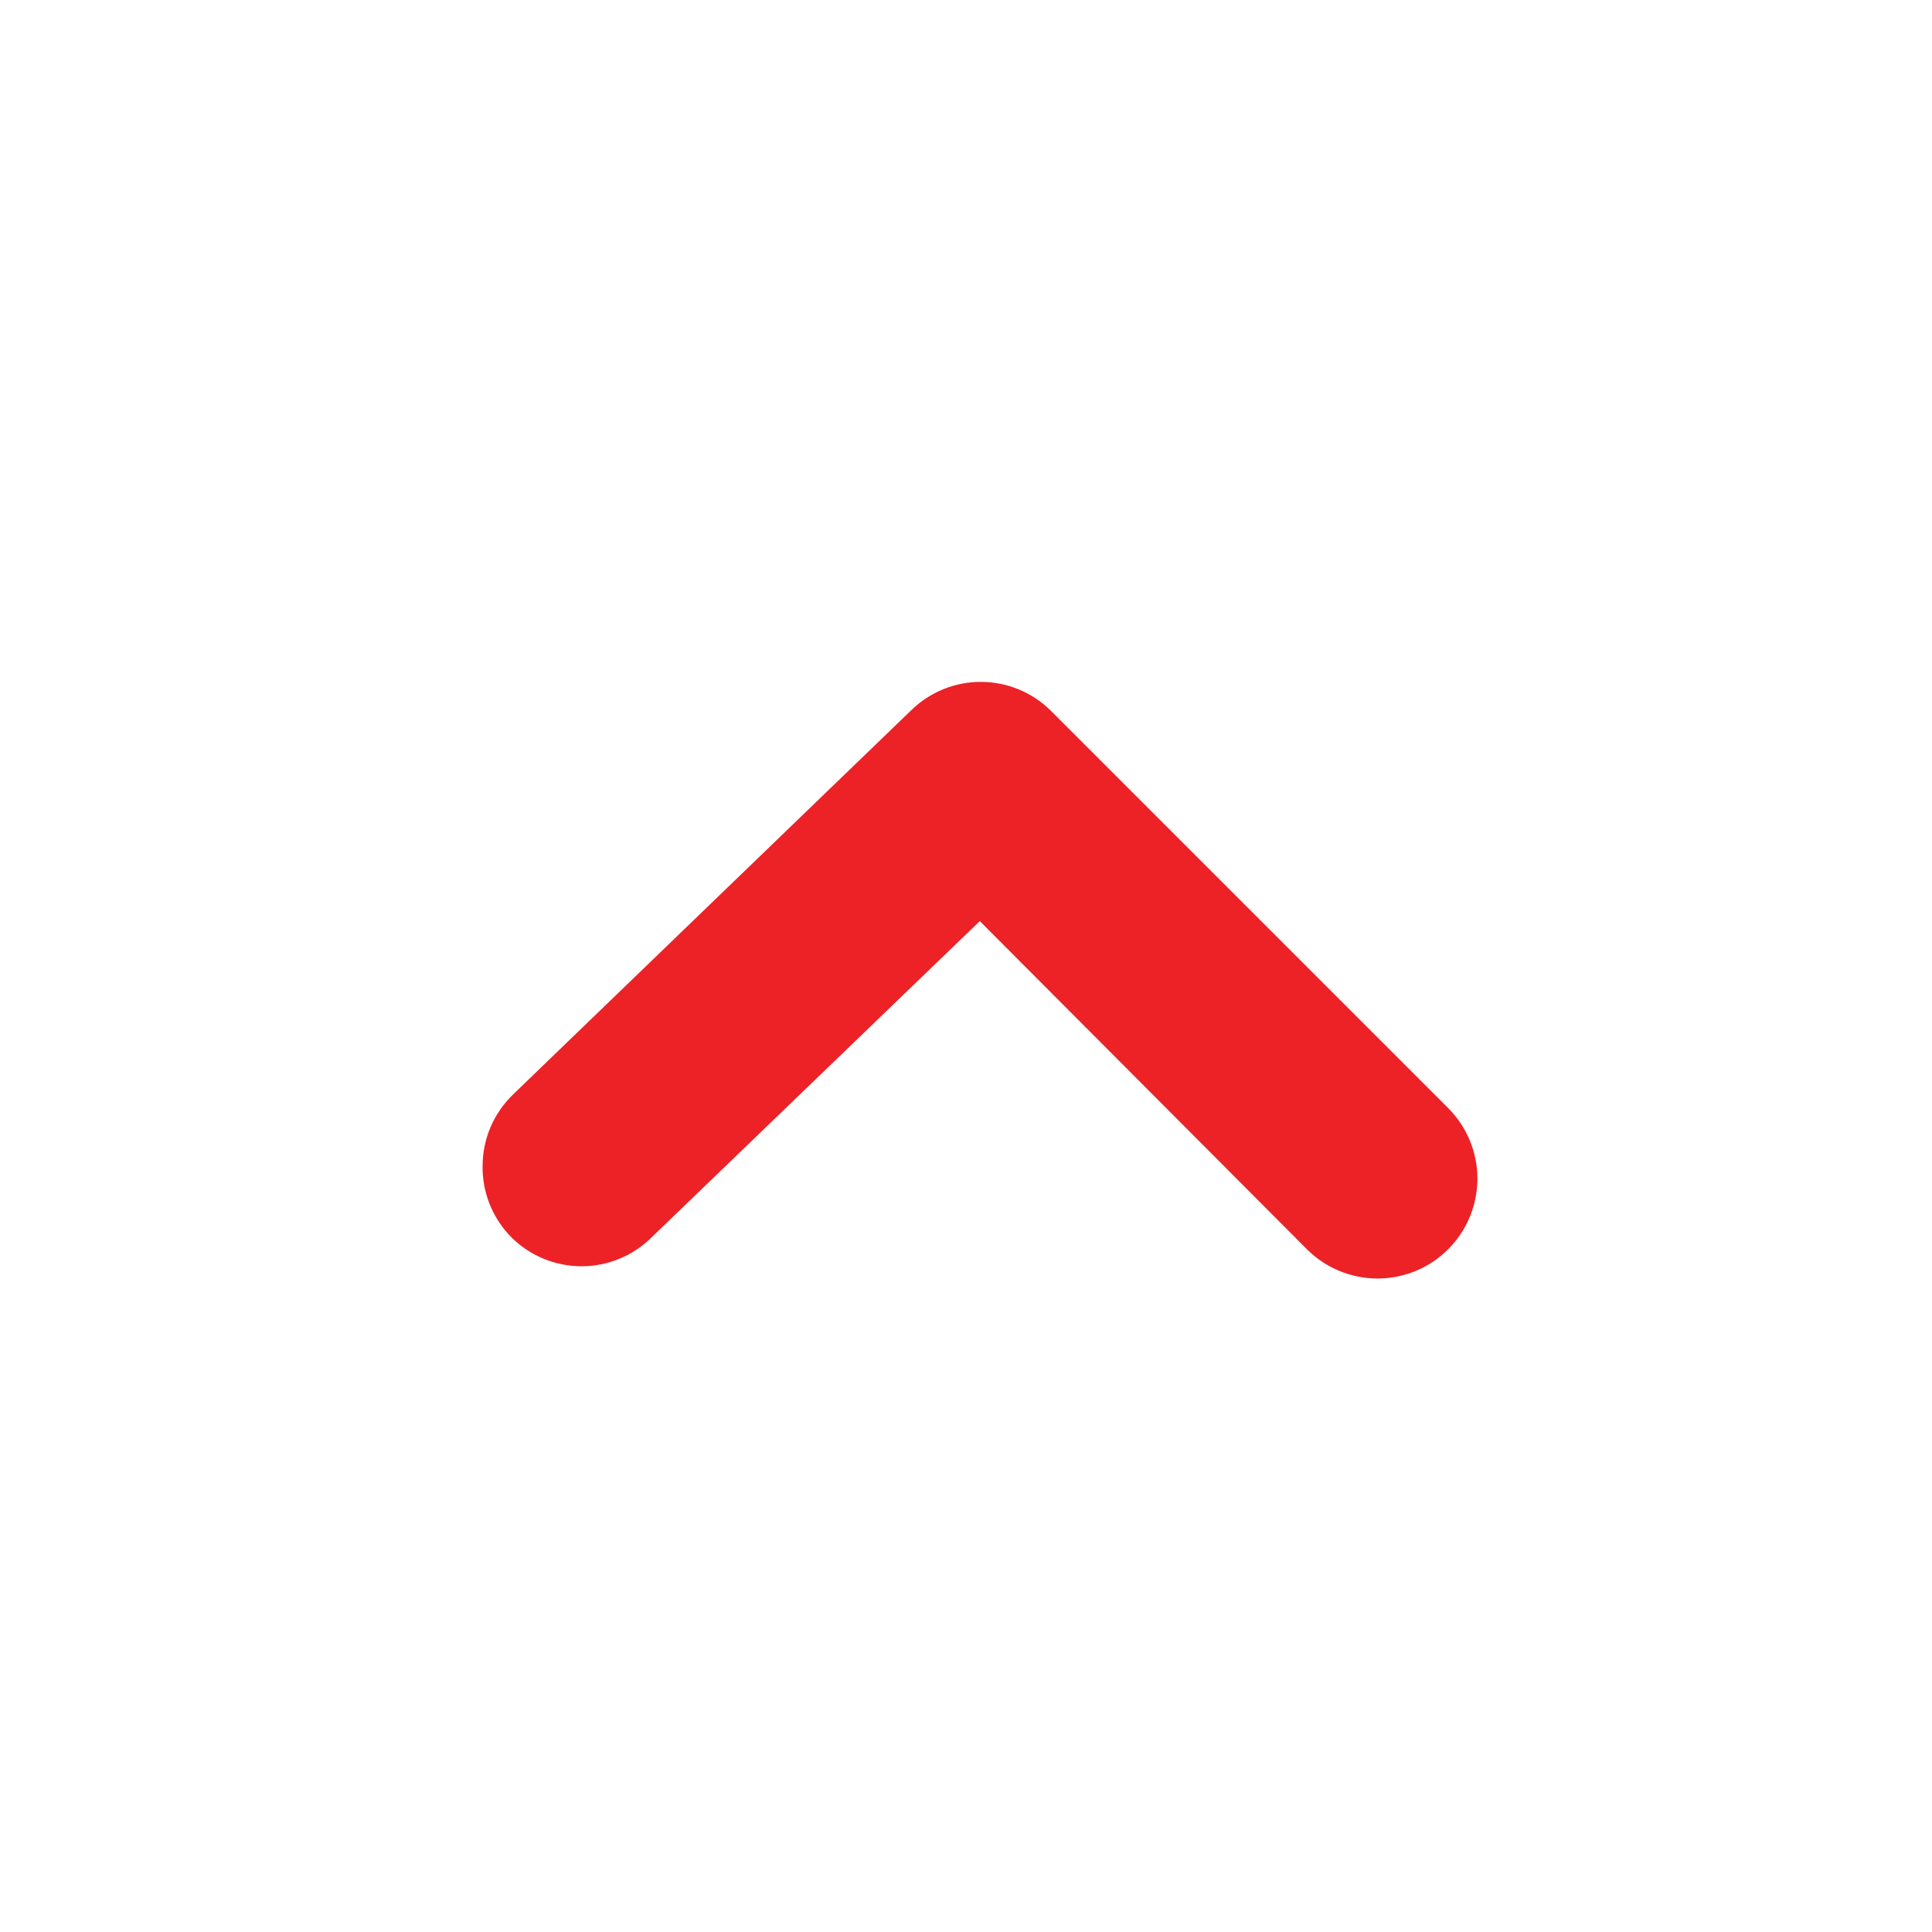 <svg width="34" height="34" viewBox="0 0 34 34" fill="none" xmlns="http://www.w3.org/2000/svg">
<path d="M8.493 20.515C8.494 20.279 8.542 20.046 8.635 19.83C8.729 19.613 8.865 19.418 9.035 19.255L16.035 12.5C16.363 12.179 16.802 12 17.26 12C17.718 12 18.158 12.179 18.485 12.5L25.485 19.5C25.648 19.663 25.778 19.857 25.866 20.07C25.954 20.283 26 20.512 26 20.742C26 20.973 25.954 21.202 25.866 21.415C25.778 21.628 25.648 21.822 25.485 21.985C25.322 22.148 25.128 22.278 24.915 22.366C24.702 22.454 24.474 22.5 24.243 22.5C24.012 22.5 23.784 22.454 23.57 22.366C23.357 22.278 23.163 22.148 23 21.985L17.243 16.21L11.468 21.775C11.14 22.101 10.696 22.284 10.234 22.284C9.772 22.284 9.328 22.101 9 21.775C8.836 21.609 8.707 21.413 8.619 21.196C8.532 20.98 8.489 20.748 8.493 20.515Z" fill="#EC2227"/>
</svg>
